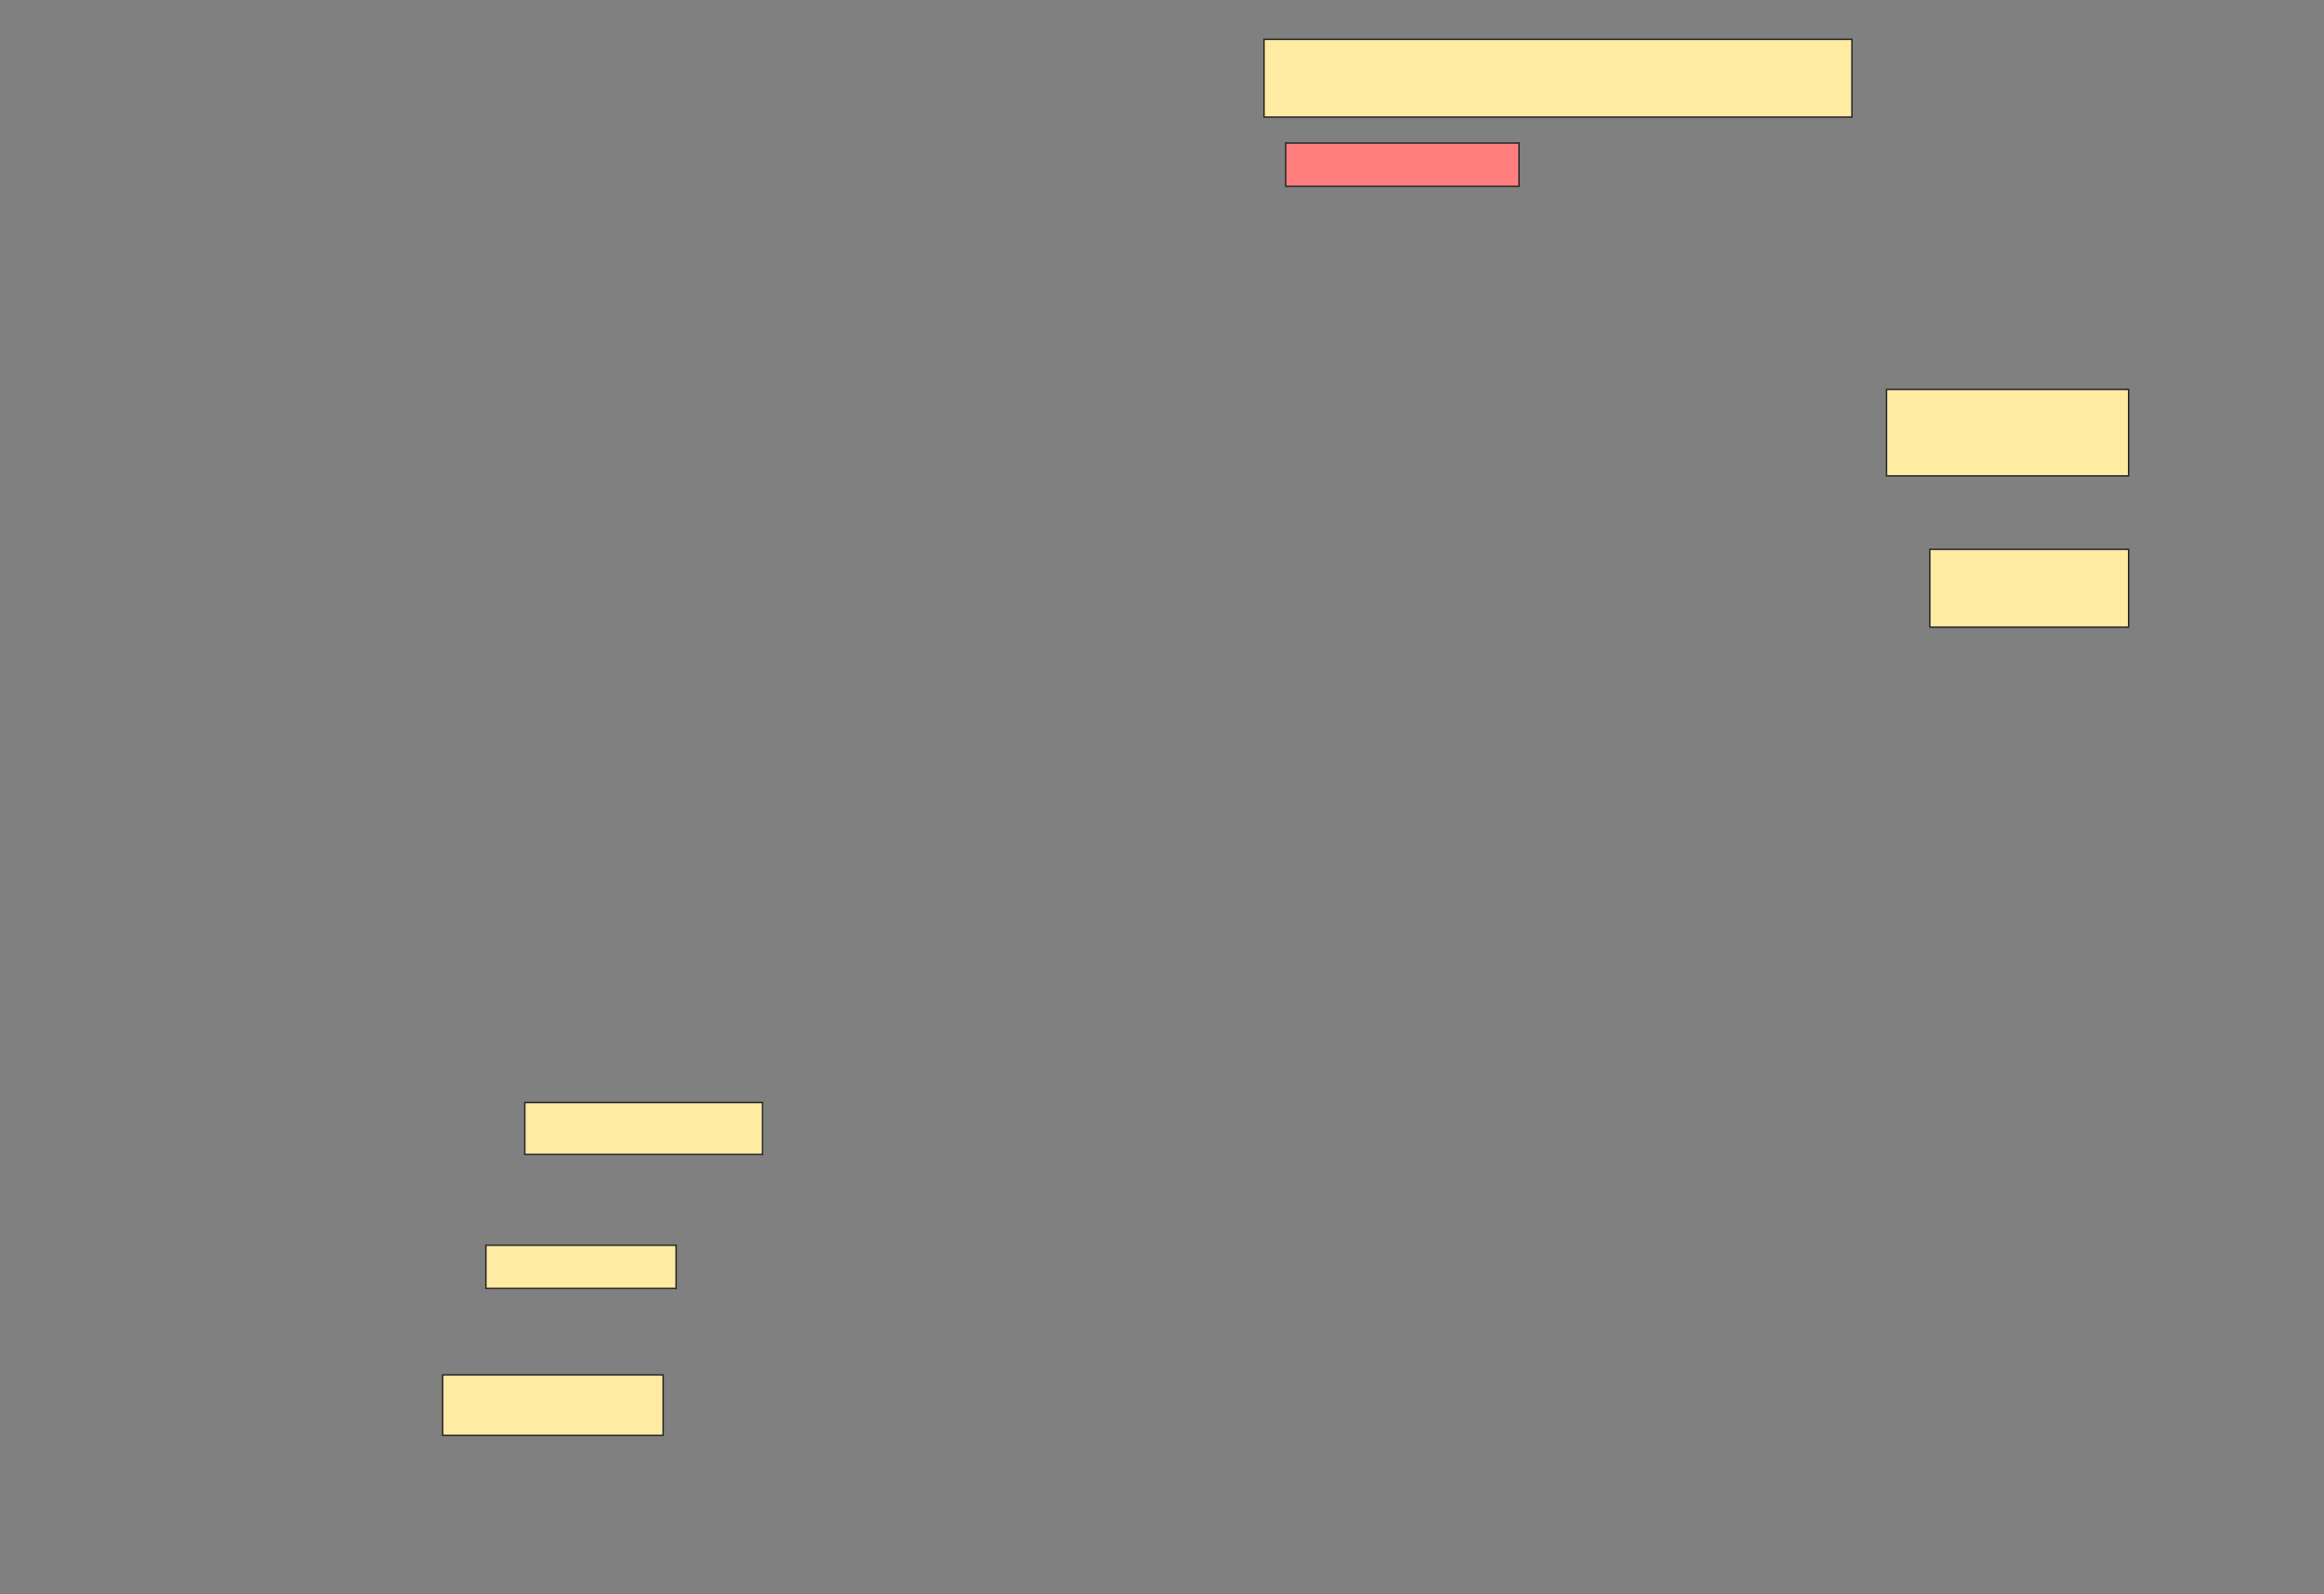 <svg height="1054" width="1536" xmlns="http://www.w3.org/2000/svg">
 <rect width="100%" height="100%" fill="#808080" stroke="none"/>
 <!-- Created with Image Occlusion Enhanced -->
 <g>
  <title>Labels</title>
 </g>
 <g>
  <title>Masks</title>
  <rect fill="#FFEBA2" height="51.429" id="66e2c66dcb1640fe85274c1611307e9b-ao-1" stroke="#2D2D2D" width="388.571" x="835.429" y="26"/>
  <rect class="qshape" fill="#FF7E7E" height="28.571" id="66e2c66dcb1640fe85274c1611307e9b-ao-2" stroke="#2D2D2D" width="154.286" x="849.714" y="94.571"/>
  <rect fill="#FFEBA2" height="57.143" id="66e2c66dcb1640fe85274c1611307e9b-ao-3" stroke="#2D2D2D" width="160" x="1246.857" y="257.429"/>
  <rect fill="#FFEBA2" height="51.429" id="66e2c66dcb1640fe85274c1611307e9b-ao-4" stroke="#2D2D2D" width="131.429" x="1275.429" y="363.143"/>
  <rect fill="#FFEBA2" height="34.286" id="66e2c66dcb1640fe85274c1611307e9b-ao-5" stroke="#2D2D2D" width="157.143" x="346.857" y="728.857"/>
  <rect fill="#FFEBA2" height="28.571" id="66e2c66dcb1640fe85274c1611307e9b-ao-6" stroke="#2D2D2D" width="125.714" x="321.143" y="823.143"/>
  <rect fill="#FFEBA2" height="40" id="66e2c66dcb1640fe85274c1611307e9b-ao-7" stroke="#2D2D2D" width="145.714" x="292.572" y="908.857"/>
 </g>
</svg>